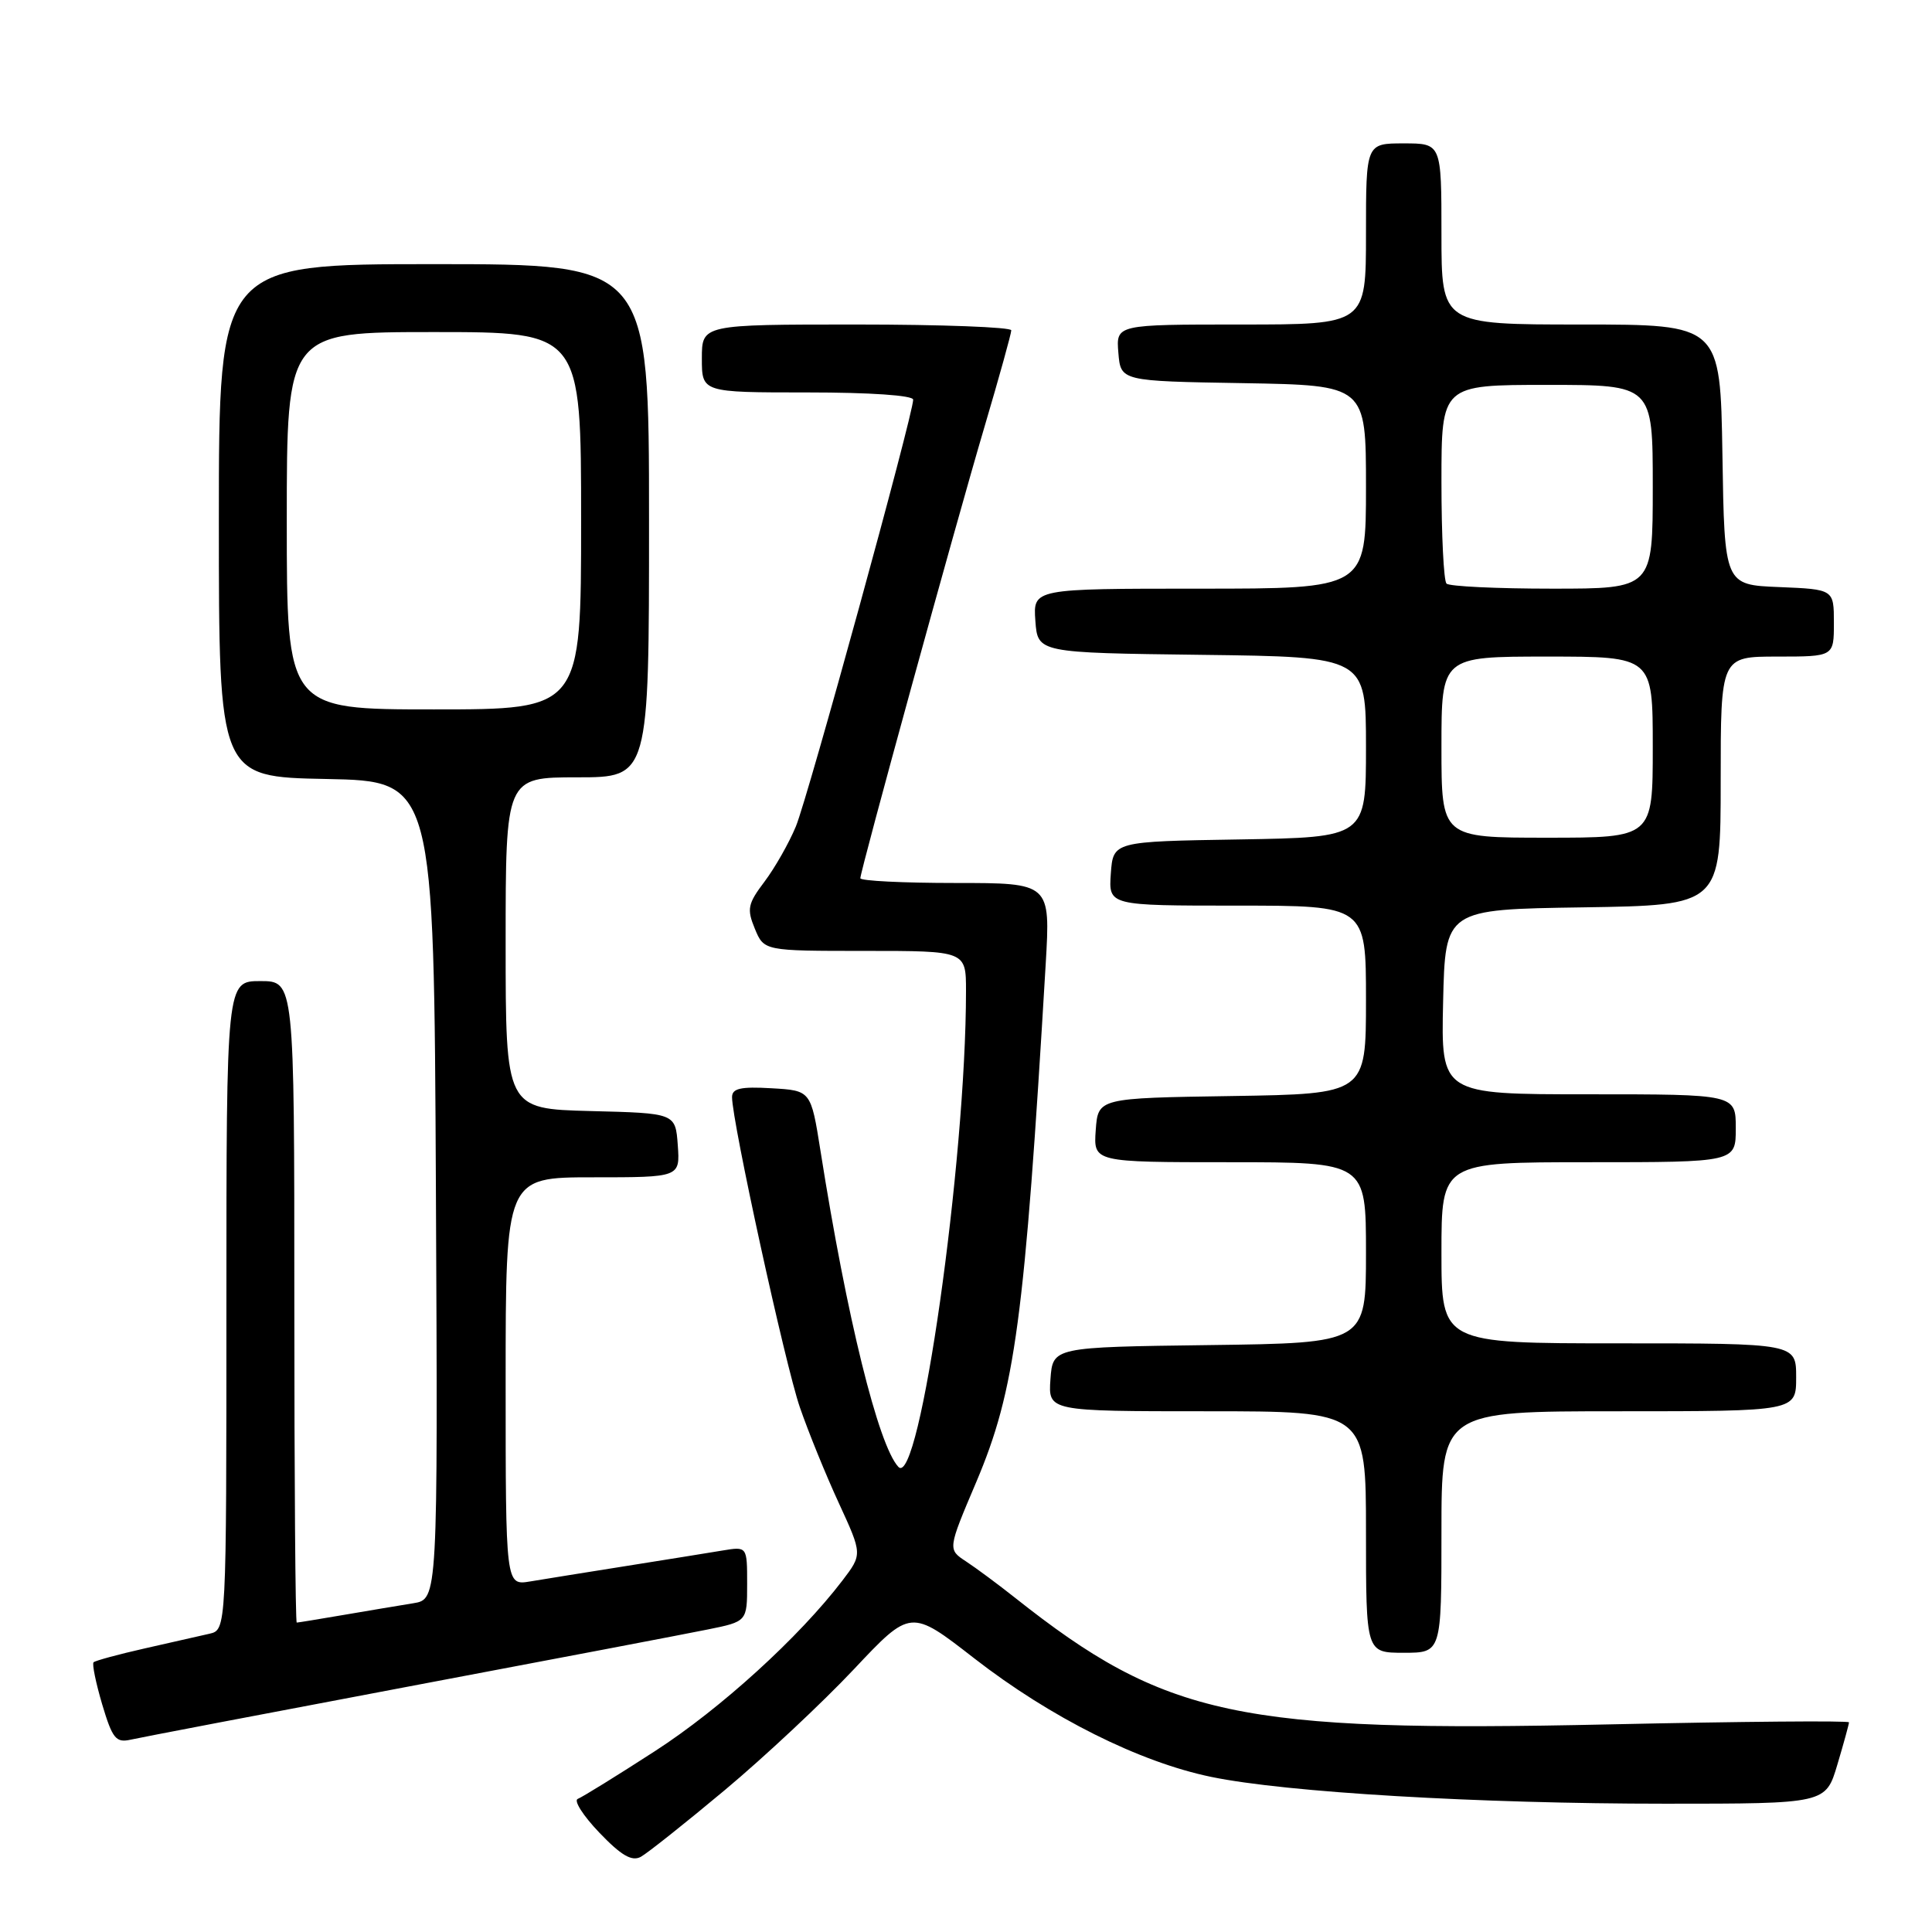 <?xml version="1.0" encoding="UTF-8" standalone="no"?>
<!DOCTYPE svg PUBLIC "-//W3C//DTD SVG 1.1//EN" "http://www.w3.org/Graphics/SVG/1.1/DTD/svg11.dtd" >
<svg xmlns="http://www.w3.org/2000/svg" xmlns:xlink="http://www.w3.org/1999/xlink" version="1.1" viewBox="0 0 256 256">
 <g >
 <path fill="currentColor"
d=" M 96.06 237.18 C 101.32 232.78 109.00 225.59 113.14 221.19 C 120.67 213.19 120.67 213.19 129.08 219.73 C 139.20 227.59 150.99 233.49 160.50 235.45 C 170.41 237.50 195.88 239.00 220.69 239.00 C 241.92 239.00 241.92 239.00 243.46 233.82 C 244.31 230.97 245.00 228.45 245.00 228.22 C 245.00 227.98 230.71 228.11 213.25 228.49 C 164.07 229.57 154.44 227.52 134.47 211.69 C 132.26 209.94 129.35 207.78 128.01 206.90 C 125.57 205.30 125.57 205.30 129.35 196.40 C 134.53 184.17 135.76 174.98 138.56 127.75 C 139.19 117.00 139.19 117.00 126.60 117.00 C 119.67 117.00 114.00 116.72 114.00 116.37 C 114.00 115.39 126.53 69.81 130.46 56.52 C 132.41 49.93 134.00 44.19 134.00 43.77 C 134.00 43.35 124.78 43.00 113.50 43.00 C 93.00 43.00 93.00 43.00 93.00 47.50 C 93.00 52.00 93.00 52.00 107.00 52.00 C 115.32 52.00 121.00 52.39 121.00 52.96 C 121.00 54.92 107.06 105.63 105.46 109.50 C 104.55 111.70 102.68 114.99 101.31 116.81 C 99.08 119.76 98.94 120.44 100.02 123.06 C 101.24 126.00 101.24 126.00 114.62 126.00 C 128.00 126.00 128.00 126.00 128.00 131.30 C 128.00 153.92 121.82 197.37 119.04 194.37 C 116.38 191.52 112.20 174.56 108.72 152.50 C 107.45 144.50 107.45 144.50 102.23 144.20 C 98.13 143.96 97.00 144.22 97.00 145.38 C 97.00 148.61 104.05 180.85 105.98 186.46 C 107.11 189.74 109.44 195.47 111.16 199.19 C 114.27 205.95 114.27 205.95 111.64 209.41 C 105.90 216.93 95.51 226.39 86.79 232.03 C 81.75 235.29 77.14 238.14 76.56 238.36 C 75.98 238.57 77.26 240.58 79.41 242.83 C 82.32 245.87 83.72 246.68 84.91 246.04 C 85.78 245.56 90.80 241.58 96.06 237.18 Z  M 54.00 223.50 C 72.97 219.92 90.86 216.51 93.75 215.92 C 99.00 214.86 99.00 214.86 99.00 209.88 C 99.00 204.91 99.00 204.91 95.75 205.45 C 93.96 205.75 88.22 206.67 83.00 207.50 C 77.78 208.33 72.04 209.25 70.25 209.55 C 67.00 210.09 67.00 210.09 67.00 183.05 C 67.00 156.00 67.00 156.00 78.56 156.00 C 90.11 156.00 90.11 156.00 89.81 151.75 C 89.50 147.50 89.50 147.50 78.25 147.22 C 67.00 146.93 67.00 146.93 67.00 124.97 C 67.00 103.00 67.00 103.00 76.50 103.00 C 86.00 103.00 86.00 103.00 86.00 69.00 C 86.00 35.00 86.00 35.00 57.50 35.00 C 29.00 35.00 29.00 35.00 29.00 68.97 C 29.00 102.95 29.00 102.95 43.25 103.22 C 57.50 103.50 57.50 103.50 57.76 157.70 C 58.02 211.91 58.02 211.91 54.76 212.44 C 52.97 212.73 48.83 213.42 45.57 213.98 C 42.30 214.54 39.49 215.00 39.32 215.00 C 39.14 215.00 39.00 195.88 39.00 172.50 C 39.00 130.00 39.00 130.00 34.50 130.00 C 30.00 130.00 30.00 130.00 30.00 172.98 C 30.00 215.96 30.00 215.96 27.75 216.48 C 26.51 216.77 22.64 217.64 19.15 218.43 C 15.65 219.22 12.62 220.05 12.40 220.26 C 12.18 220.48 12.70 222.99 13.54 225.84 C 14.89 230.36 15.36 230.95 17.29 230.52 C 18.51 230.24 35.02 227.09 54.00 223.50 Z  M 191.00 203.00 C 191.00 187.00 191.00 187.00 214.50 187.00 C 238.00 187.00 238.00 187.00 238.00 182.50 C 238.00 178.00 238.00 178.00 214.50 178.00 C 191.00 178.00 191.00 178.00 191.00 166.00 C 191.00 154.00 191.00 154.00 210.50 154.00 C 230.00 154.00 230.00 154.00 230.00 149.50 C 230.00 145.00 230.00 145.00 210.47 145.00 C 190.94 145.00 190.94 145.00 191.22 132.75 C 191.50 120.50 191.50 120.50 209.75 120.23 C 228.00 119.95 228.00 119.95 228.00 103.48 C 228.00 87.00 228.00 87.00 235.50 87.00 C 243.00 87.00 243.00 87.00 243.00 82.54 C 243.00 78.09 243.00 78.09 235.75 77.79 C 228.50 77.50 228.50 77.50 228.23 60.25 C 227.95 43.00 227.95 43.00 209.48 43.00 C 191.00 43.00 191.00 43.00 191.00 31.00 C 191.00 19.00 191.00 19.00 186.00 19.00 C 181.00 19.00 181.00 19.00 181.00 31.00 C 181.00 43.00 181.00 43.00 164.44 43.00 C 147.88 43.00 147.88 43.00 148.19 46.75 C 148.50 50.50 148.50 50.50 164.75 50.77 C 181.00 51.05 181.00 51.05 181.00 64.52 C 181.00 78.00 181.00 78.00 158.94 78.00 C 136.89 78.00 136.89 78.00 137.19 82.25 C 137.50 86.50 137.50 86.50 159.25 86.77 C 181.00 87.04 181.00 87.04 181.00 99.00 C 181.00 110.95 181.00 110.95 164.25 111.23 C 147.50 111.50 147.50 111.50 147.19 115.75 C 146.89 120.00 146.89 120.00 163.94 120.00 C 181.00 120.00 181.00 120.00 181.00 132.48 C 181.00 144.95 181.00 144.95 163.25 145.23 C 145.50 145.50 145.50 145.50 145.19 149.75 C 144.89 154.00 144.89 154.00 162.94 154.00 C 181.00 154.00 181.00 154.00 181.00 165.98 C 181.00 177.96 181.00 177.96 160.25 178.23 C 139.50 178.50 139.50 178.50 139.19 182.75 C 138.89 187.00 138.89 187.00 159.94 187.00 C 181.00 187.00 181.00 187.00 181.00 203.00 C 181.00 219.00 181.00 219.00 186.00 219.00 C 191.00 219.00 191.00 219.00 191.00 203.00 Z  M 38.00 69.00 C 38.00 44.00 38.00 44.00 57.50 44.00 C 77.00 44.00 77.00 44.00 77.00 69.00 C 77.00 94.00 77.00 94.00 57.50 94.00 C 38.00 94.00 38.00 94.00 38.00 69.00 Z  M 191.00 99.00 C 191.00 87.00 191.00 87.00 205.00 87.00 C 219.00 87.00 219.00 87.00 219.00 99.00 C 219.00 111.00 219.00 111.00 205.00 111.00 C 191.00 111.00 191.00 111.00 191.00 99.00 Z  M 191.67 77.33 C 191.30 76.97 191.00 70.89 191.00 63.83 C 191.00 51.00 191.00 51.00 205.00 51.00 C 219.00 51.00 219.00 51.00 219.00 64.50 C 219.00 78.00 219.00 78.00 205.67 78.00 C 198.33 78.00 192.03 77.70 191.67 77.33 Z "/>
</g>
</svg>